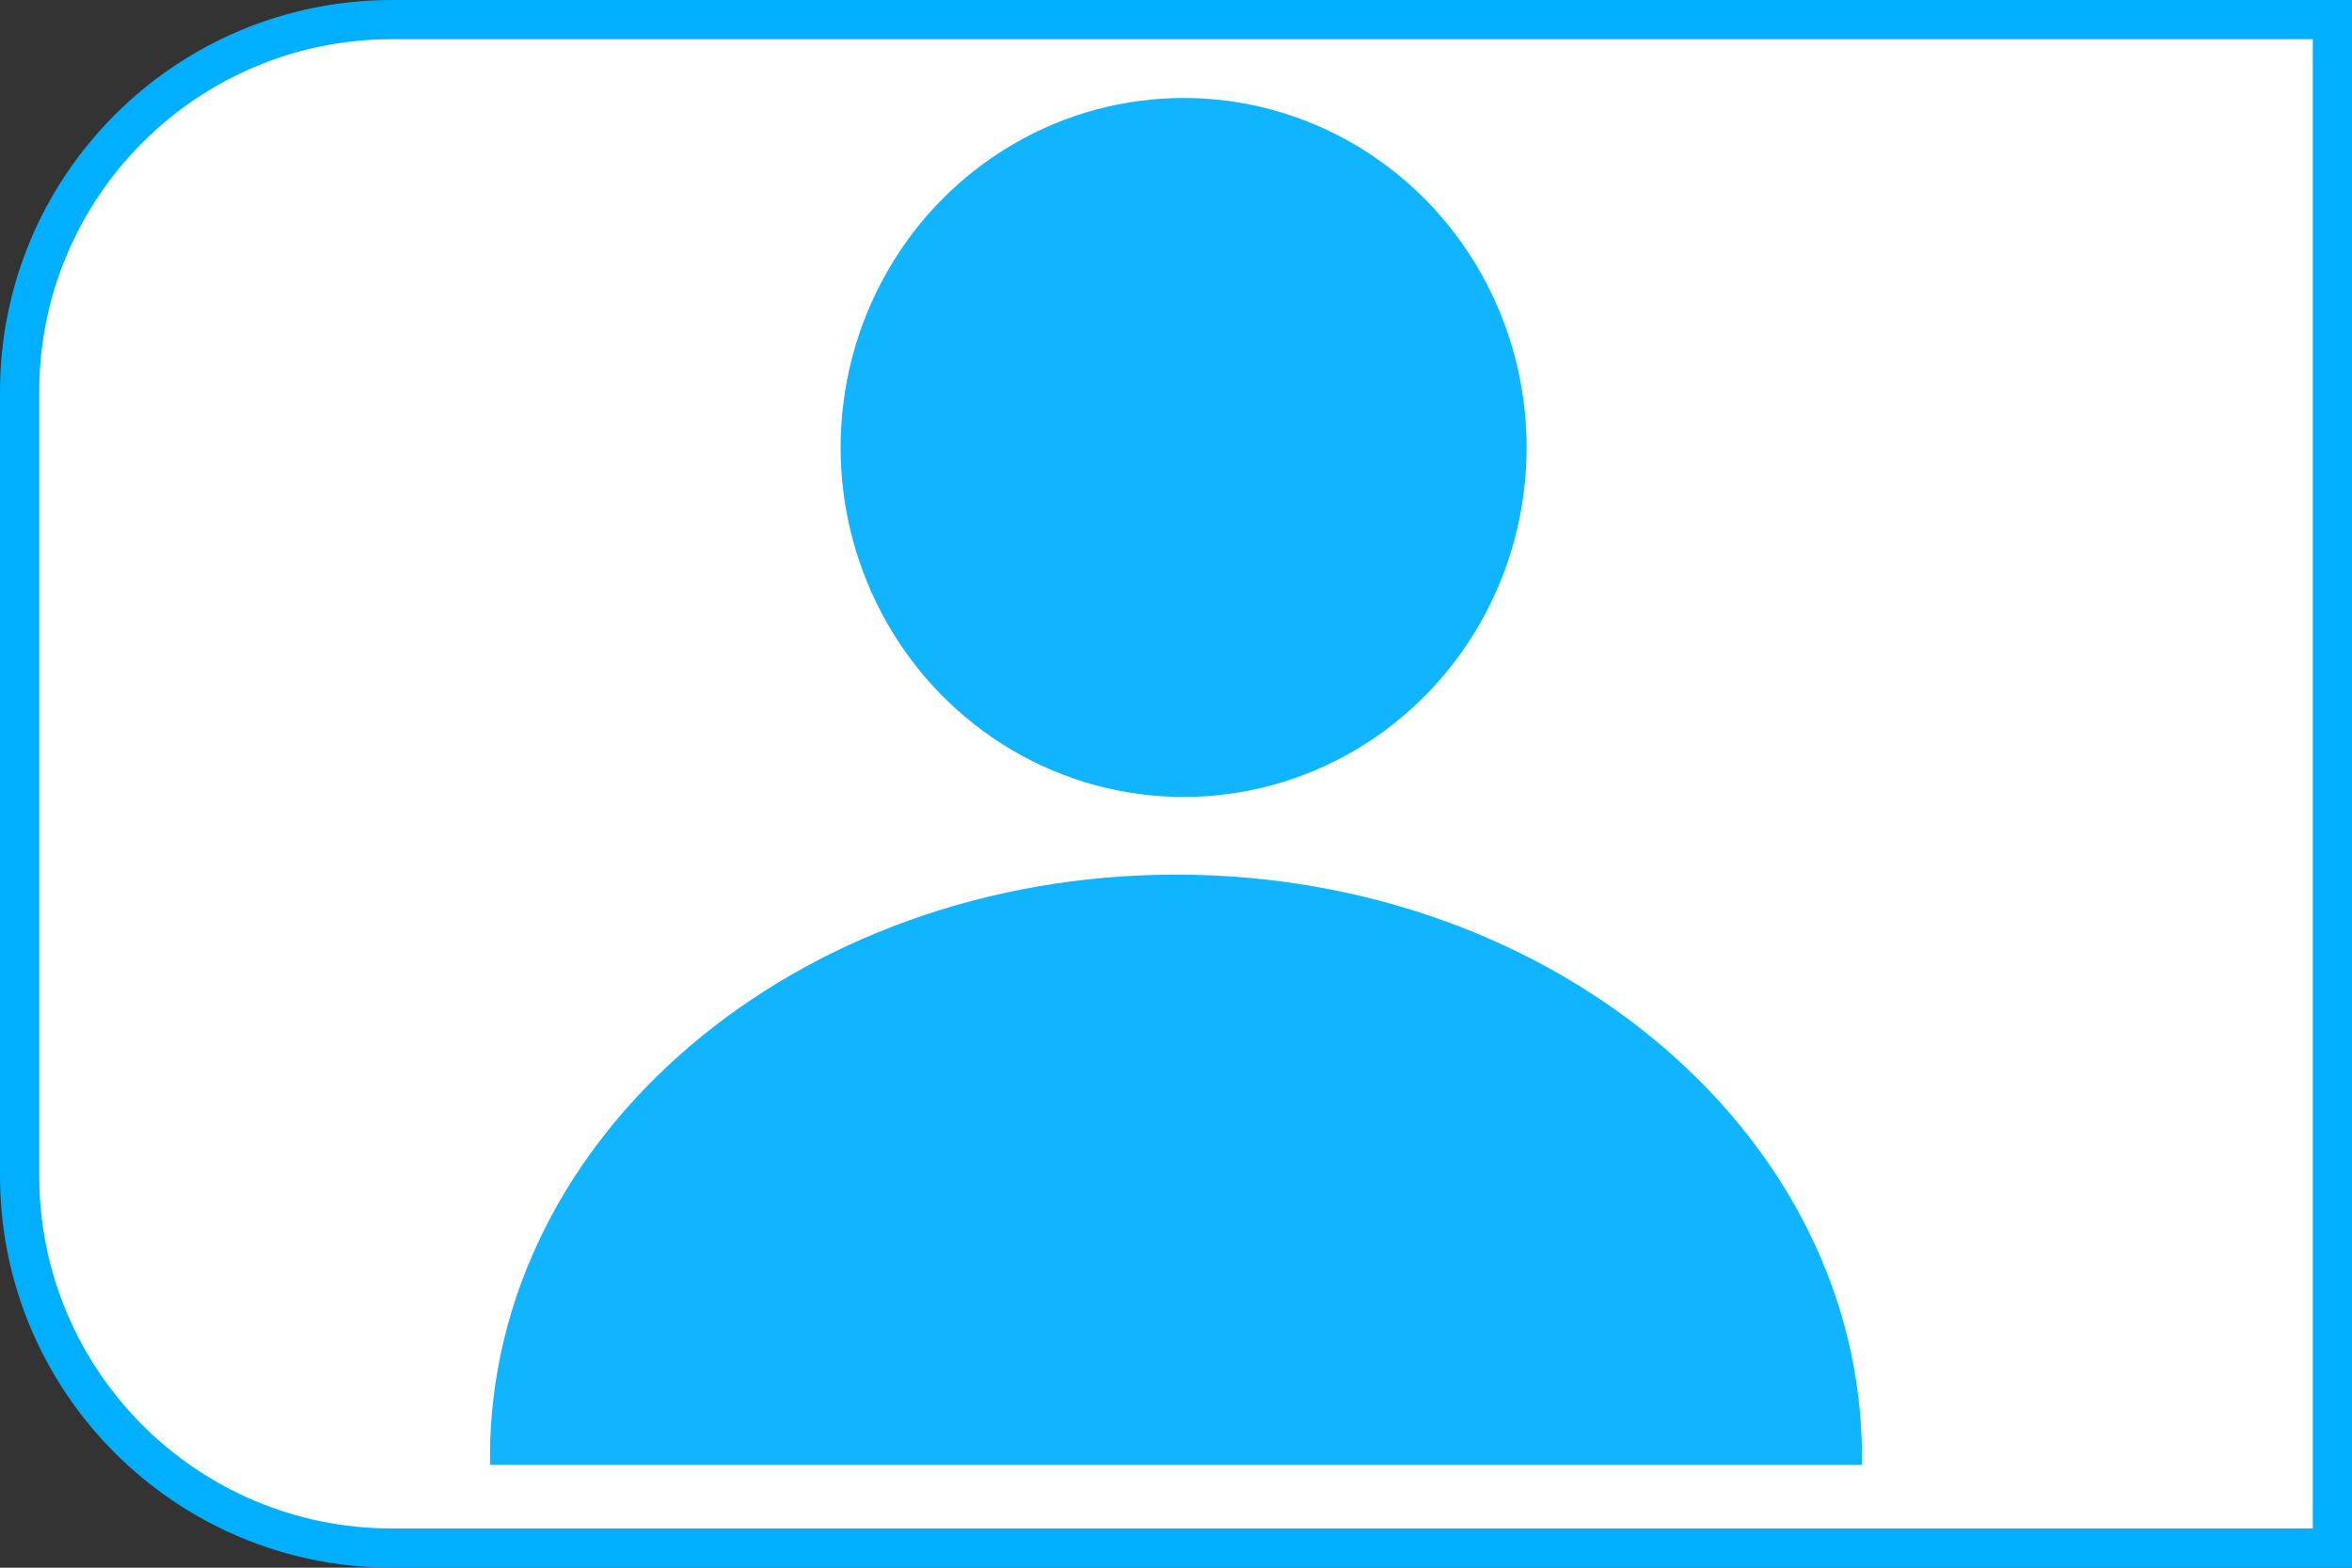 <svg width="120" height="80" viewBox="0 0 120 80" fill="none" xmlns="http://www.w3.org/2000/svg">
<rect x="0" y="0" width="120" height="80" fill="#333333" stroke="none"/>
<path d="M1 20C1 9.507 9.507 1 20 1H119V79H20C9.507 79 1 70.493 1 60V20Z" fill="white" stroke="#00AFFF" stroke-width="2"/>
<ellipse cx="60.389" cy="22.835" rx="17.5" ry="17.835" fill="#10B4FF"/>
<path fill-rule="evenodd" clip-rule="evenodd" d="M94.997 74.754C94.999 74.622 95 74.49 95 74.358C95 57.941 79.33 44.633 60 44.633C40.67 44.633 25 57.941 25 74.358C25 74.49 25.001 74.622 25.003 74.754H94.997Z" fill="#10B4FF"/>
</svg>
